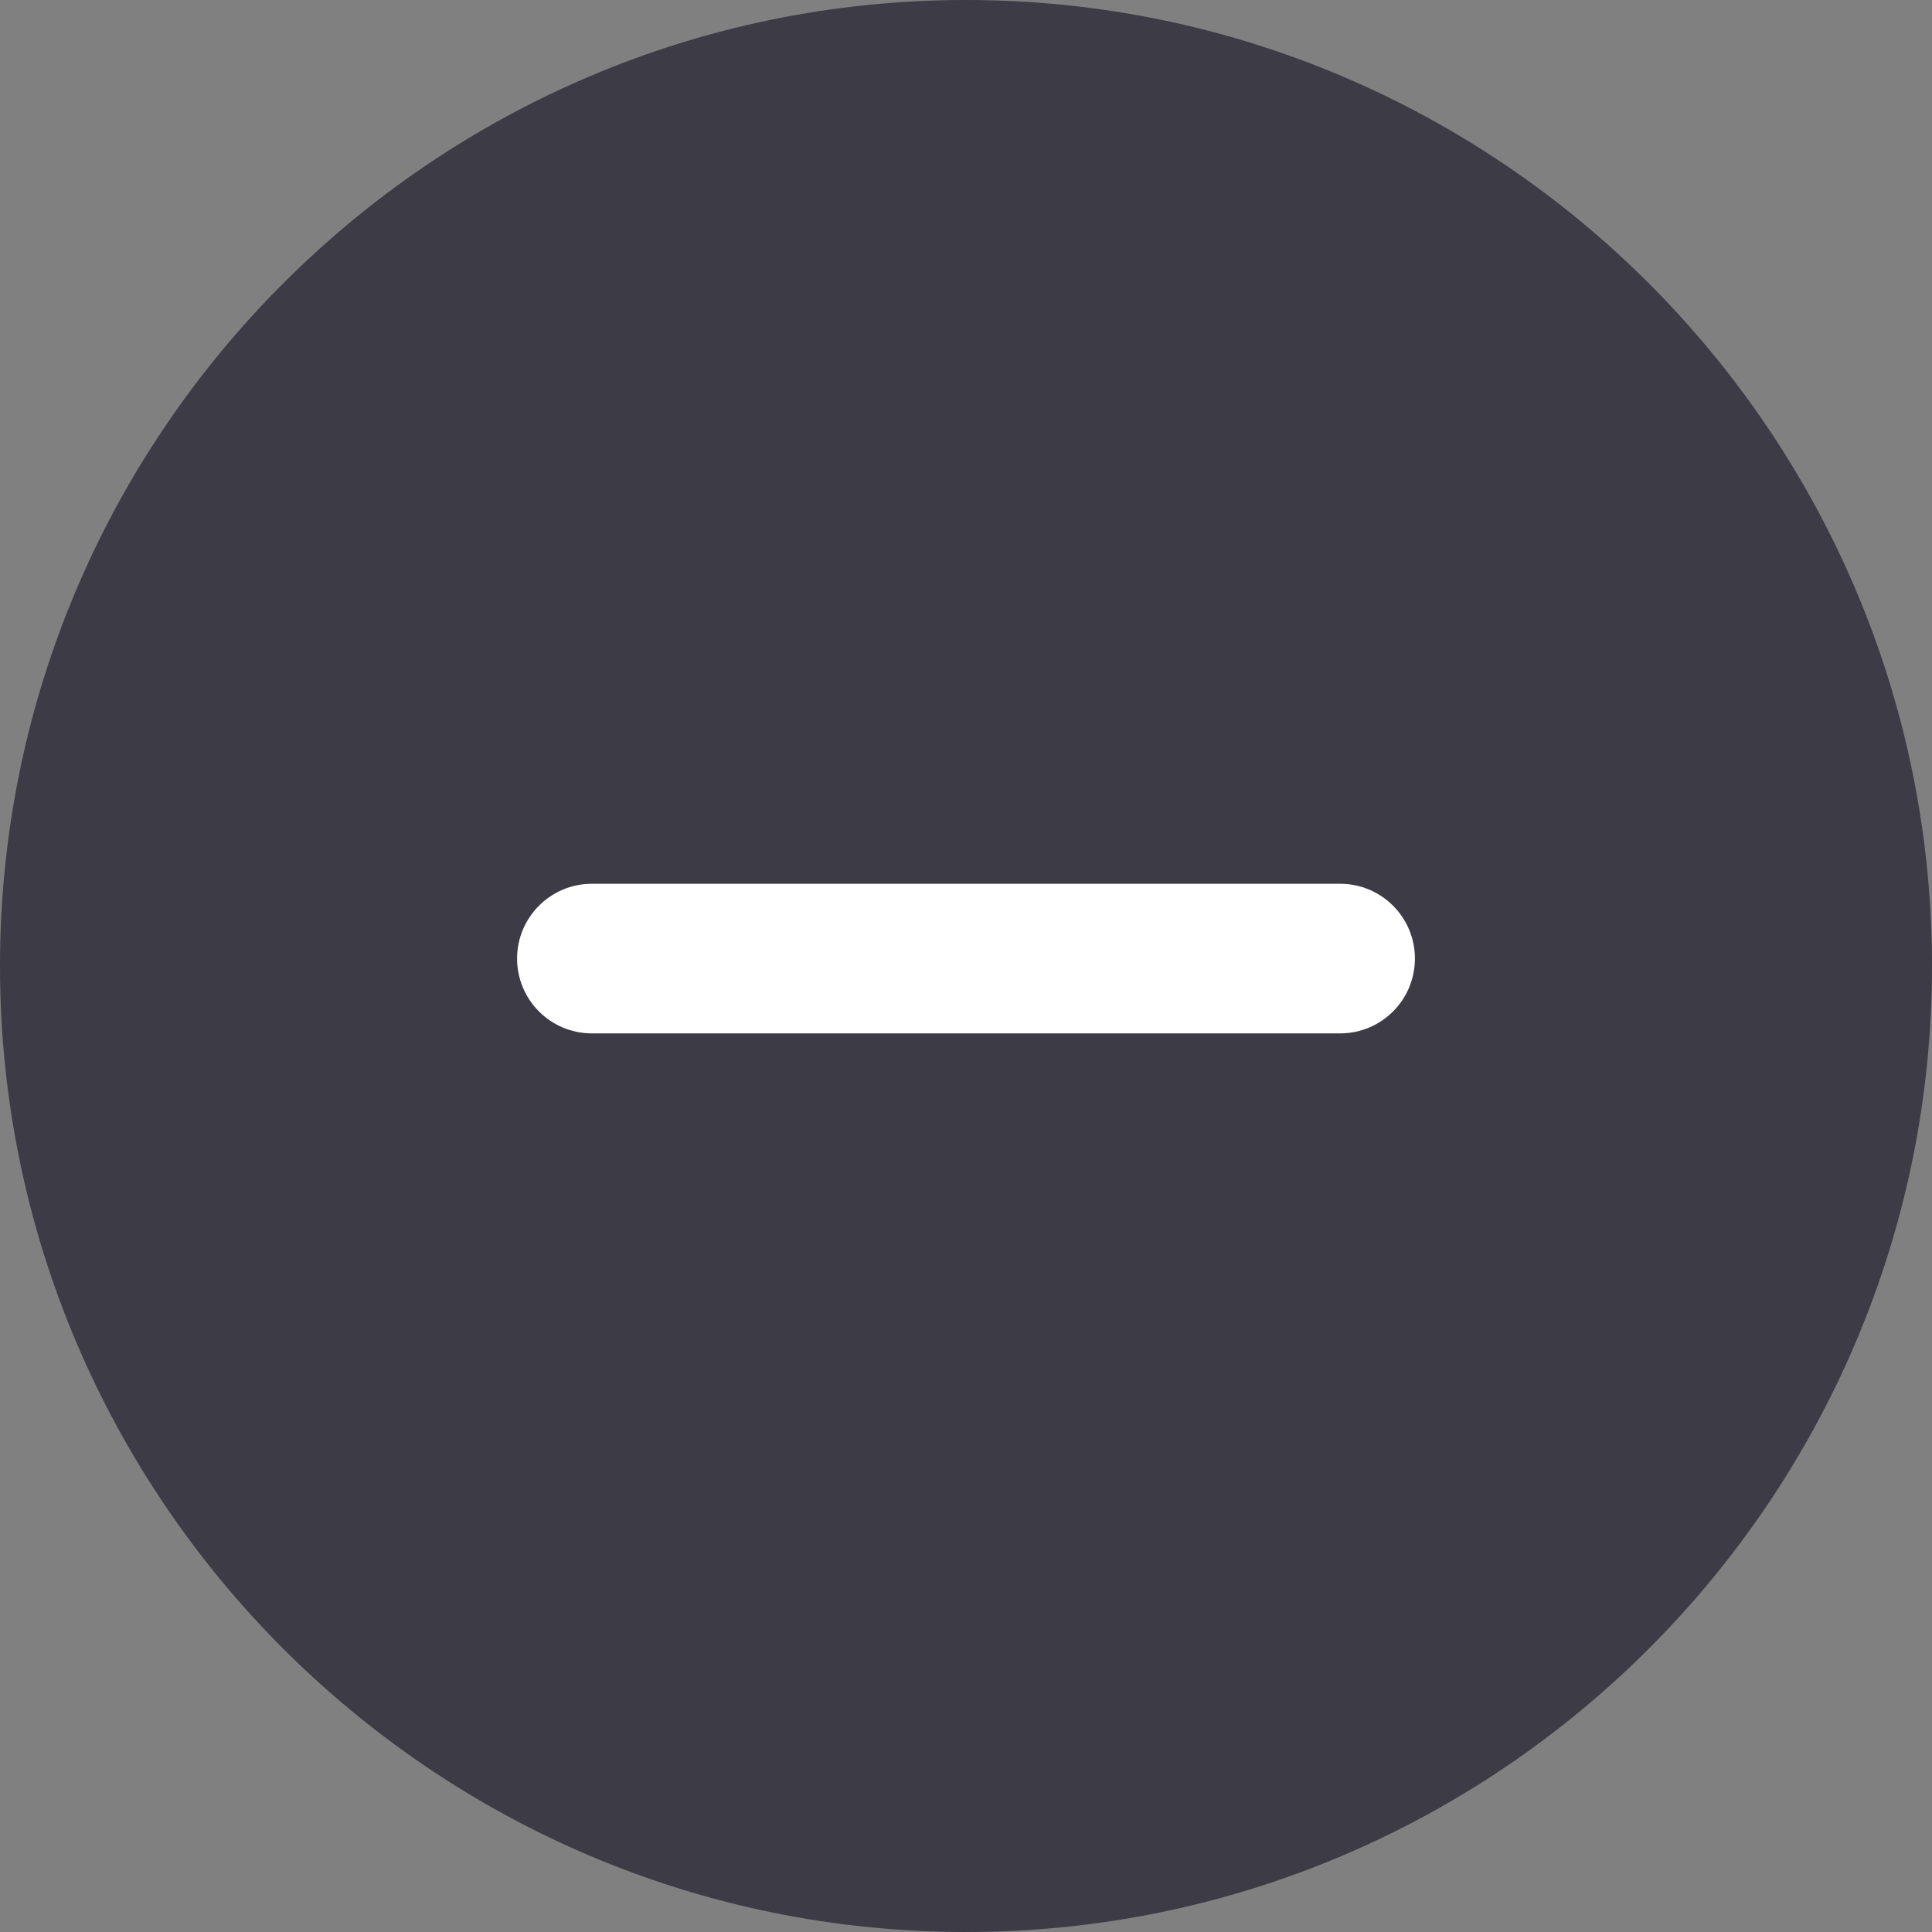 <svg width="25" height="25" viewBox="0 0 25 25" fill="none" xmlns="http://www.w3.org/2000/svg">
<rect x="0" y="0" width="25" height="25" fill="#808080" stroke="none"/>
<path d="M12.5 24.032C18.869 24.032 24.032 18.869 24.032 12.5C24.032 6.131 18.869 0.968 12.5 0.968C6.131 0.968 0.968 6.131 0.968 12.5C0.968 18.869 6.131 24.032 12.5 24.032Z" fill="#3C3B46"/>
<path d="M12.5 25C5.608 25 0 19.393 0 12.5C0 5.608 5.608 0 12.5 0C19.393 0 25 5.608 25 12.5C25 19.393 19.393 25 12.5 25ZM12.5 1.936C6.675 1.936 1.936 6.675 1.936 12.5C1.936 18.325 6.675 23.064 12.5 23.064C18.325 23.064 23.064 18.324 23.064 12.5C23.064 6.675 18.325 1.936 12.5 1.936Z" fill="#3C3B46"/>
<path d="M17.341 13.372H7.659C7.124 13.372 6.691 12.938 6.691 12.404C6.691 11.87 7.124 11.436 7.659 11.436H17.341C17.877 11.436 18.309 11.87 18.309 12.404C18.309 12.938 17.877 13.372 17.341 13.372Z" fill="white"/>
</svg>
